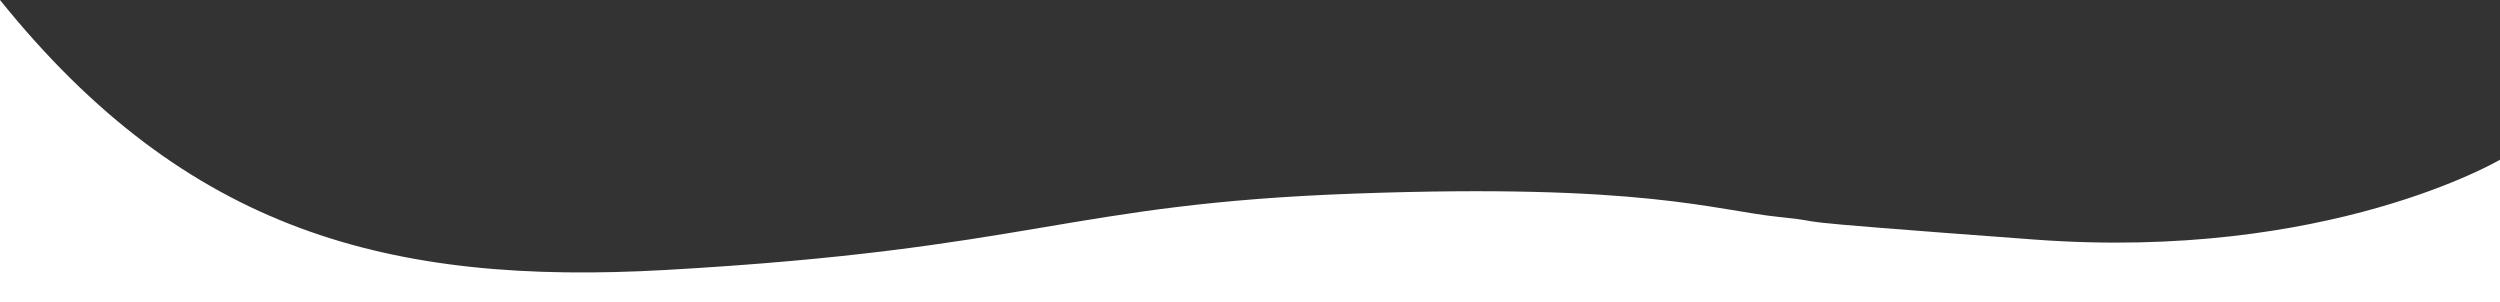 <svg width="1440" height="174" viewBox="0 0 1440 174" fill="none" xmlns="http://www.w3.org/2000/svg">
<rect x="0" y="0" width="1440" height="174" fill="#333333" stroke="none"/>
<path d="M0 0V174H1440V92C1440 92 1341 150.5 1172 138C1003 125.5 1063 128.912 1025 125C987 121.088 947 105.5 780.5 111.5C614 117.5 595.881 143.478 383.5 155.5C224.5 164.5 107.5 133.5 0 0Z" fill="white"/>
</svg>
